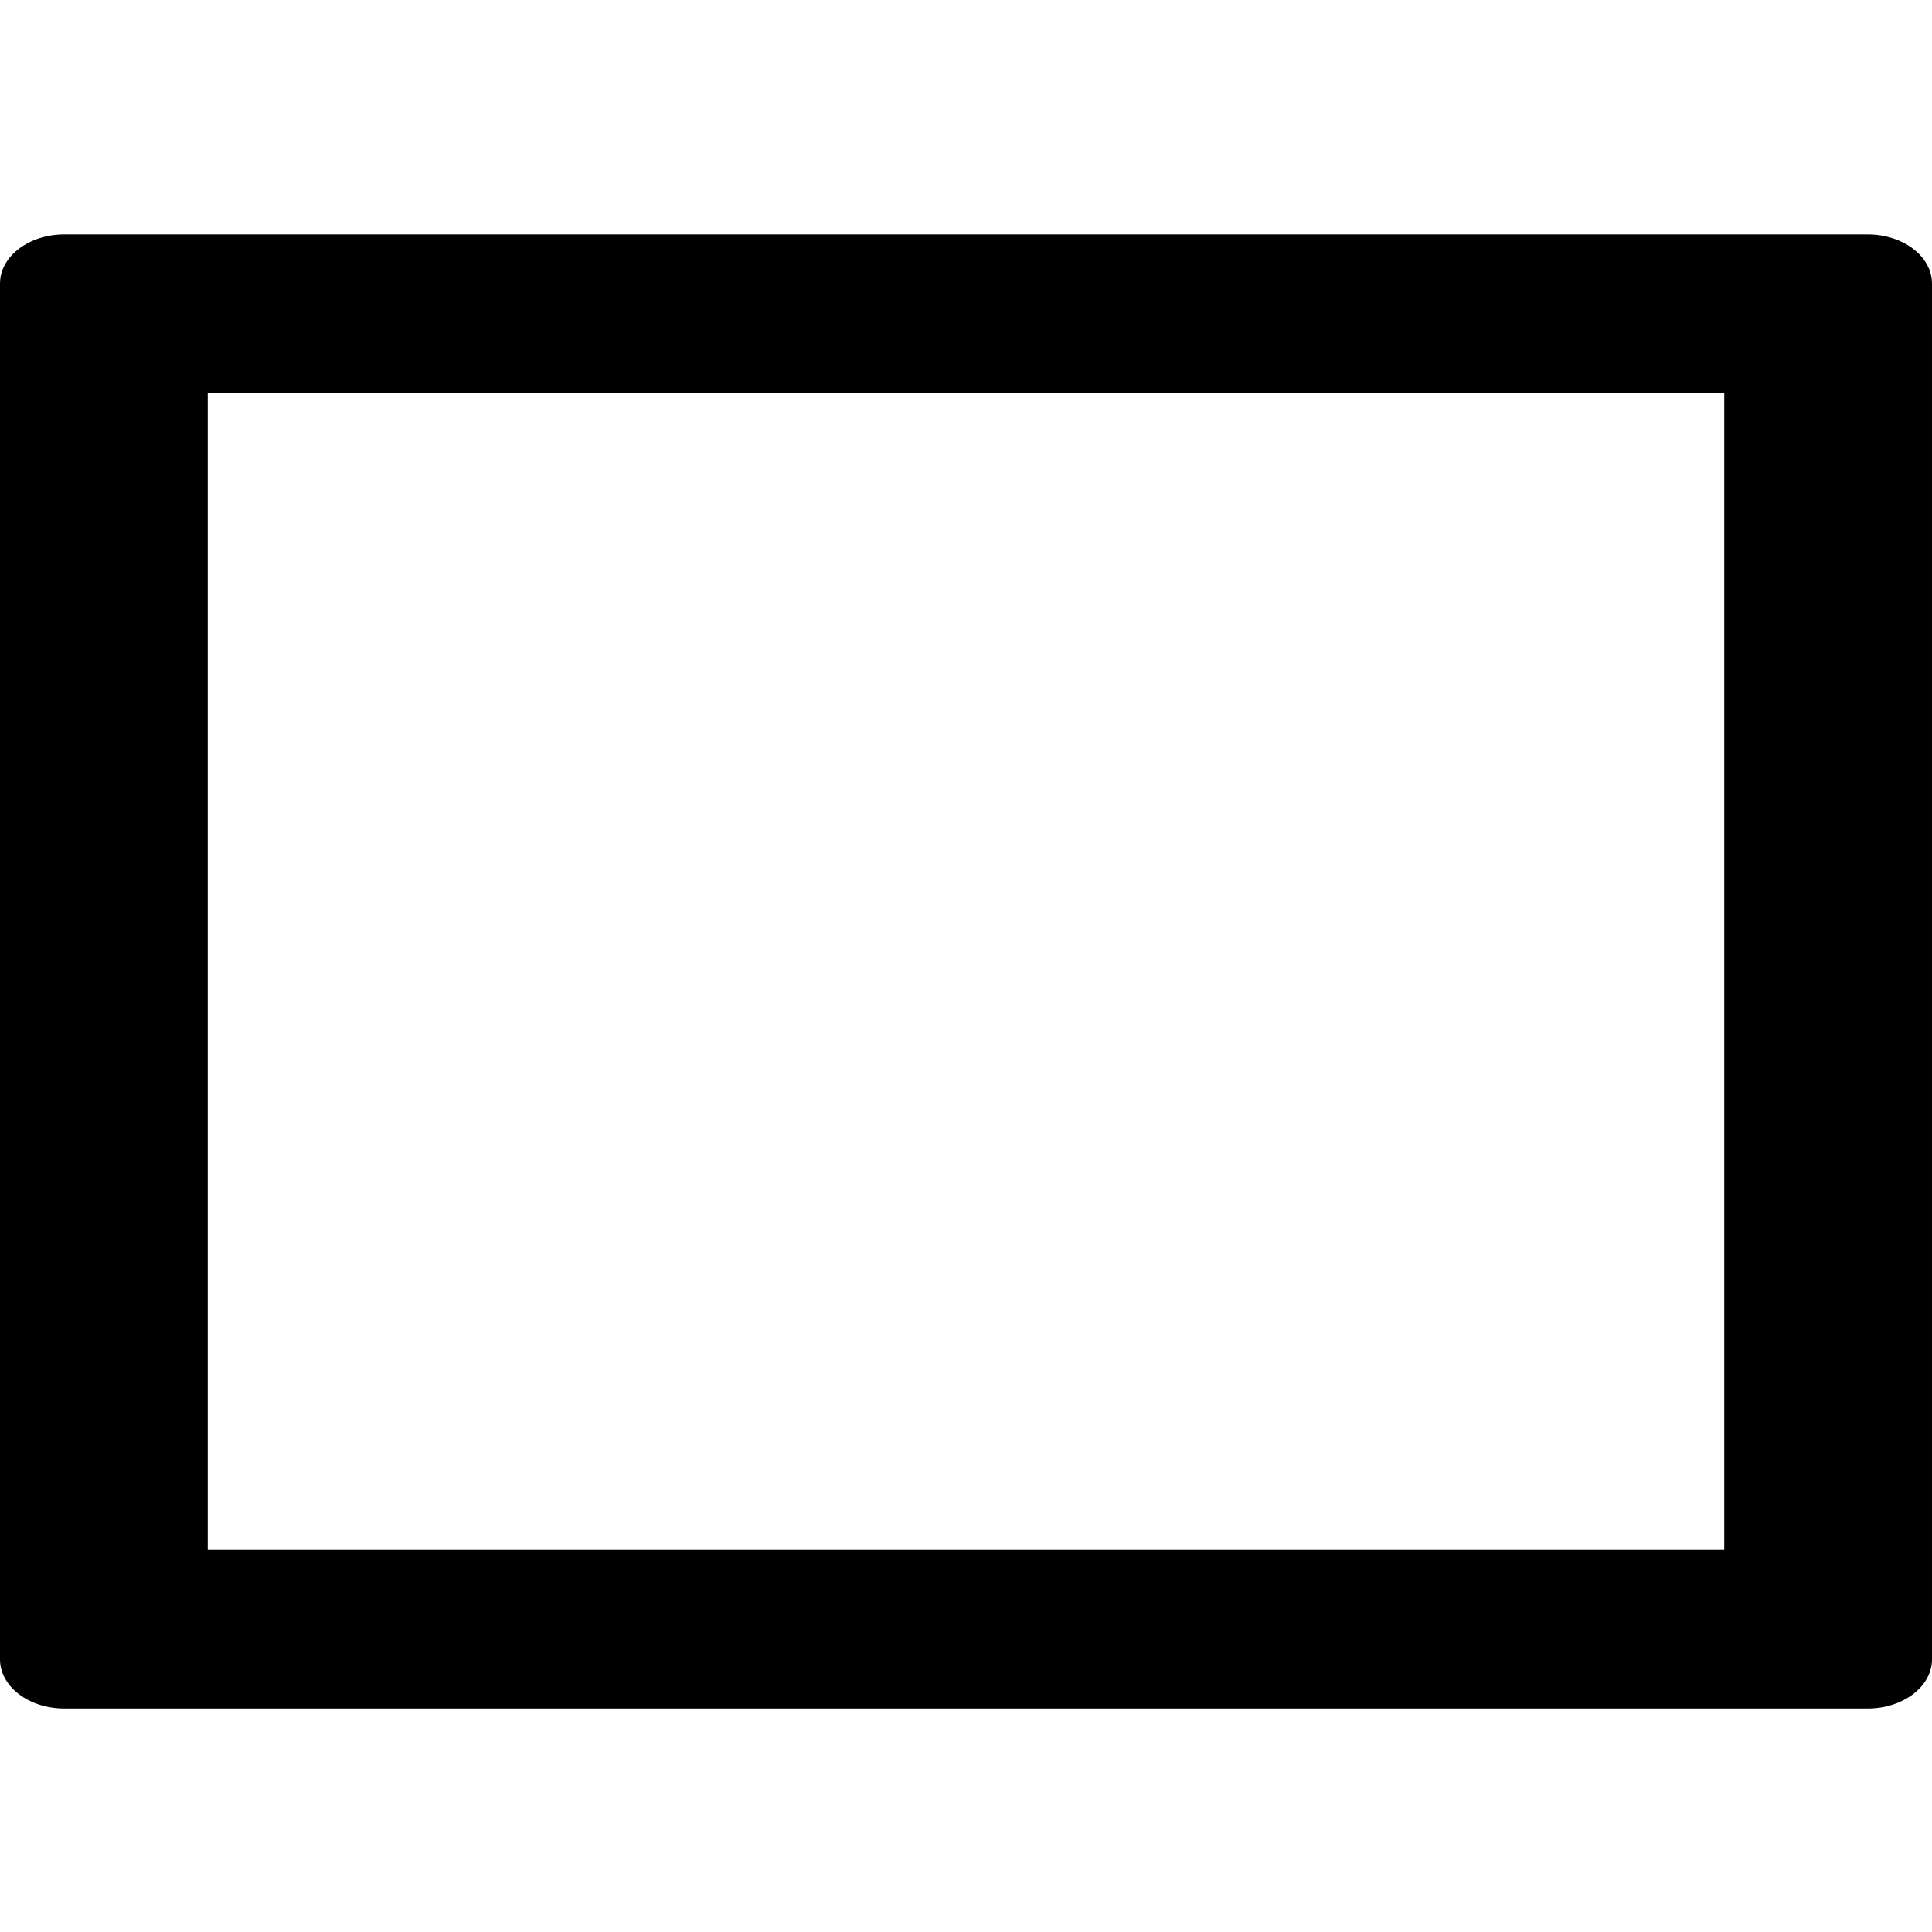 <?xml version="1.0" encoding="UTF-8" standalone="no"?>
<svg
   xmlns:dc="http://purl.org/dc/elements/1.1/"
   xmlns:cc="http://creativecommons.org/ns#"
   xmlns:rdf="http://www.w3.org/1999/02/22-rdf-syntax-ns#"
   xmlns:svg="http://www.w3.org/2000/svg"
   xmlns="http://www.w3.org/2000/svg"
   xmlns:sodipodi="http://sodipodi.sourceforge.net/DTD/sodipodi-0.dtd"
   xmlns:inkscape="http://www.inkscape.org/namespaces/inkscape"
   version="1.1"
   id="Capa_1"
   x="0px"
   y="0px"
   viewBox="0 0 569.16 569.16"
   xml:space="preserve"
   inkscape:version="0.91 r13725"
   sodipodi:docname="singlescreen.svg"><defs
     id="defs11" /><sodipodi:namedview
     pagecolor="#ffffff"
     bordercolor="#666666"
     borderopacity="1"
     objecttolerance="10"
     gridtolerance="10"
     guidetolerance="10"
     inkscape:pageopacity="0"
     inkscape:pageshadow="2"
     inkscape:window-width="1920"
     inkscape:window-height="1018"
     id="namedview9"
     showgrid="false"
     inkscape:zoom="0.41464616"
     inkscape:cx="126.65288"
     inkscape:cy="284.57999"
     inkscape:window-x="-8"
     inkscape:window-y="-8"
     inkscape:window-maximized="1"
     inkscape:current-layer="Capa_1" /><g
     id="g3"
     transform="matrix(1,0,0,0.763,0,69.055)"><g
       id="g5"><path
         d="M 550.188,0 18.972,0 C 8.495,0 0,8.495 0,18.972 l 0,531.216 c 0,10.478 8.495,18.972 18.972,18.972 l 531.216,0 c 10.478,0 18.972,-8.494 18.972,-18.972 l 0,-531.216 C 569.16,8.495 560.666,0 550.188,0 Z m -42.228,507.96 -446.76,0 0,-446.76 446.76,0 0,446.76 z"
         id="path7"
         inkscape:connector-curvature="0" /></g></g></svg>